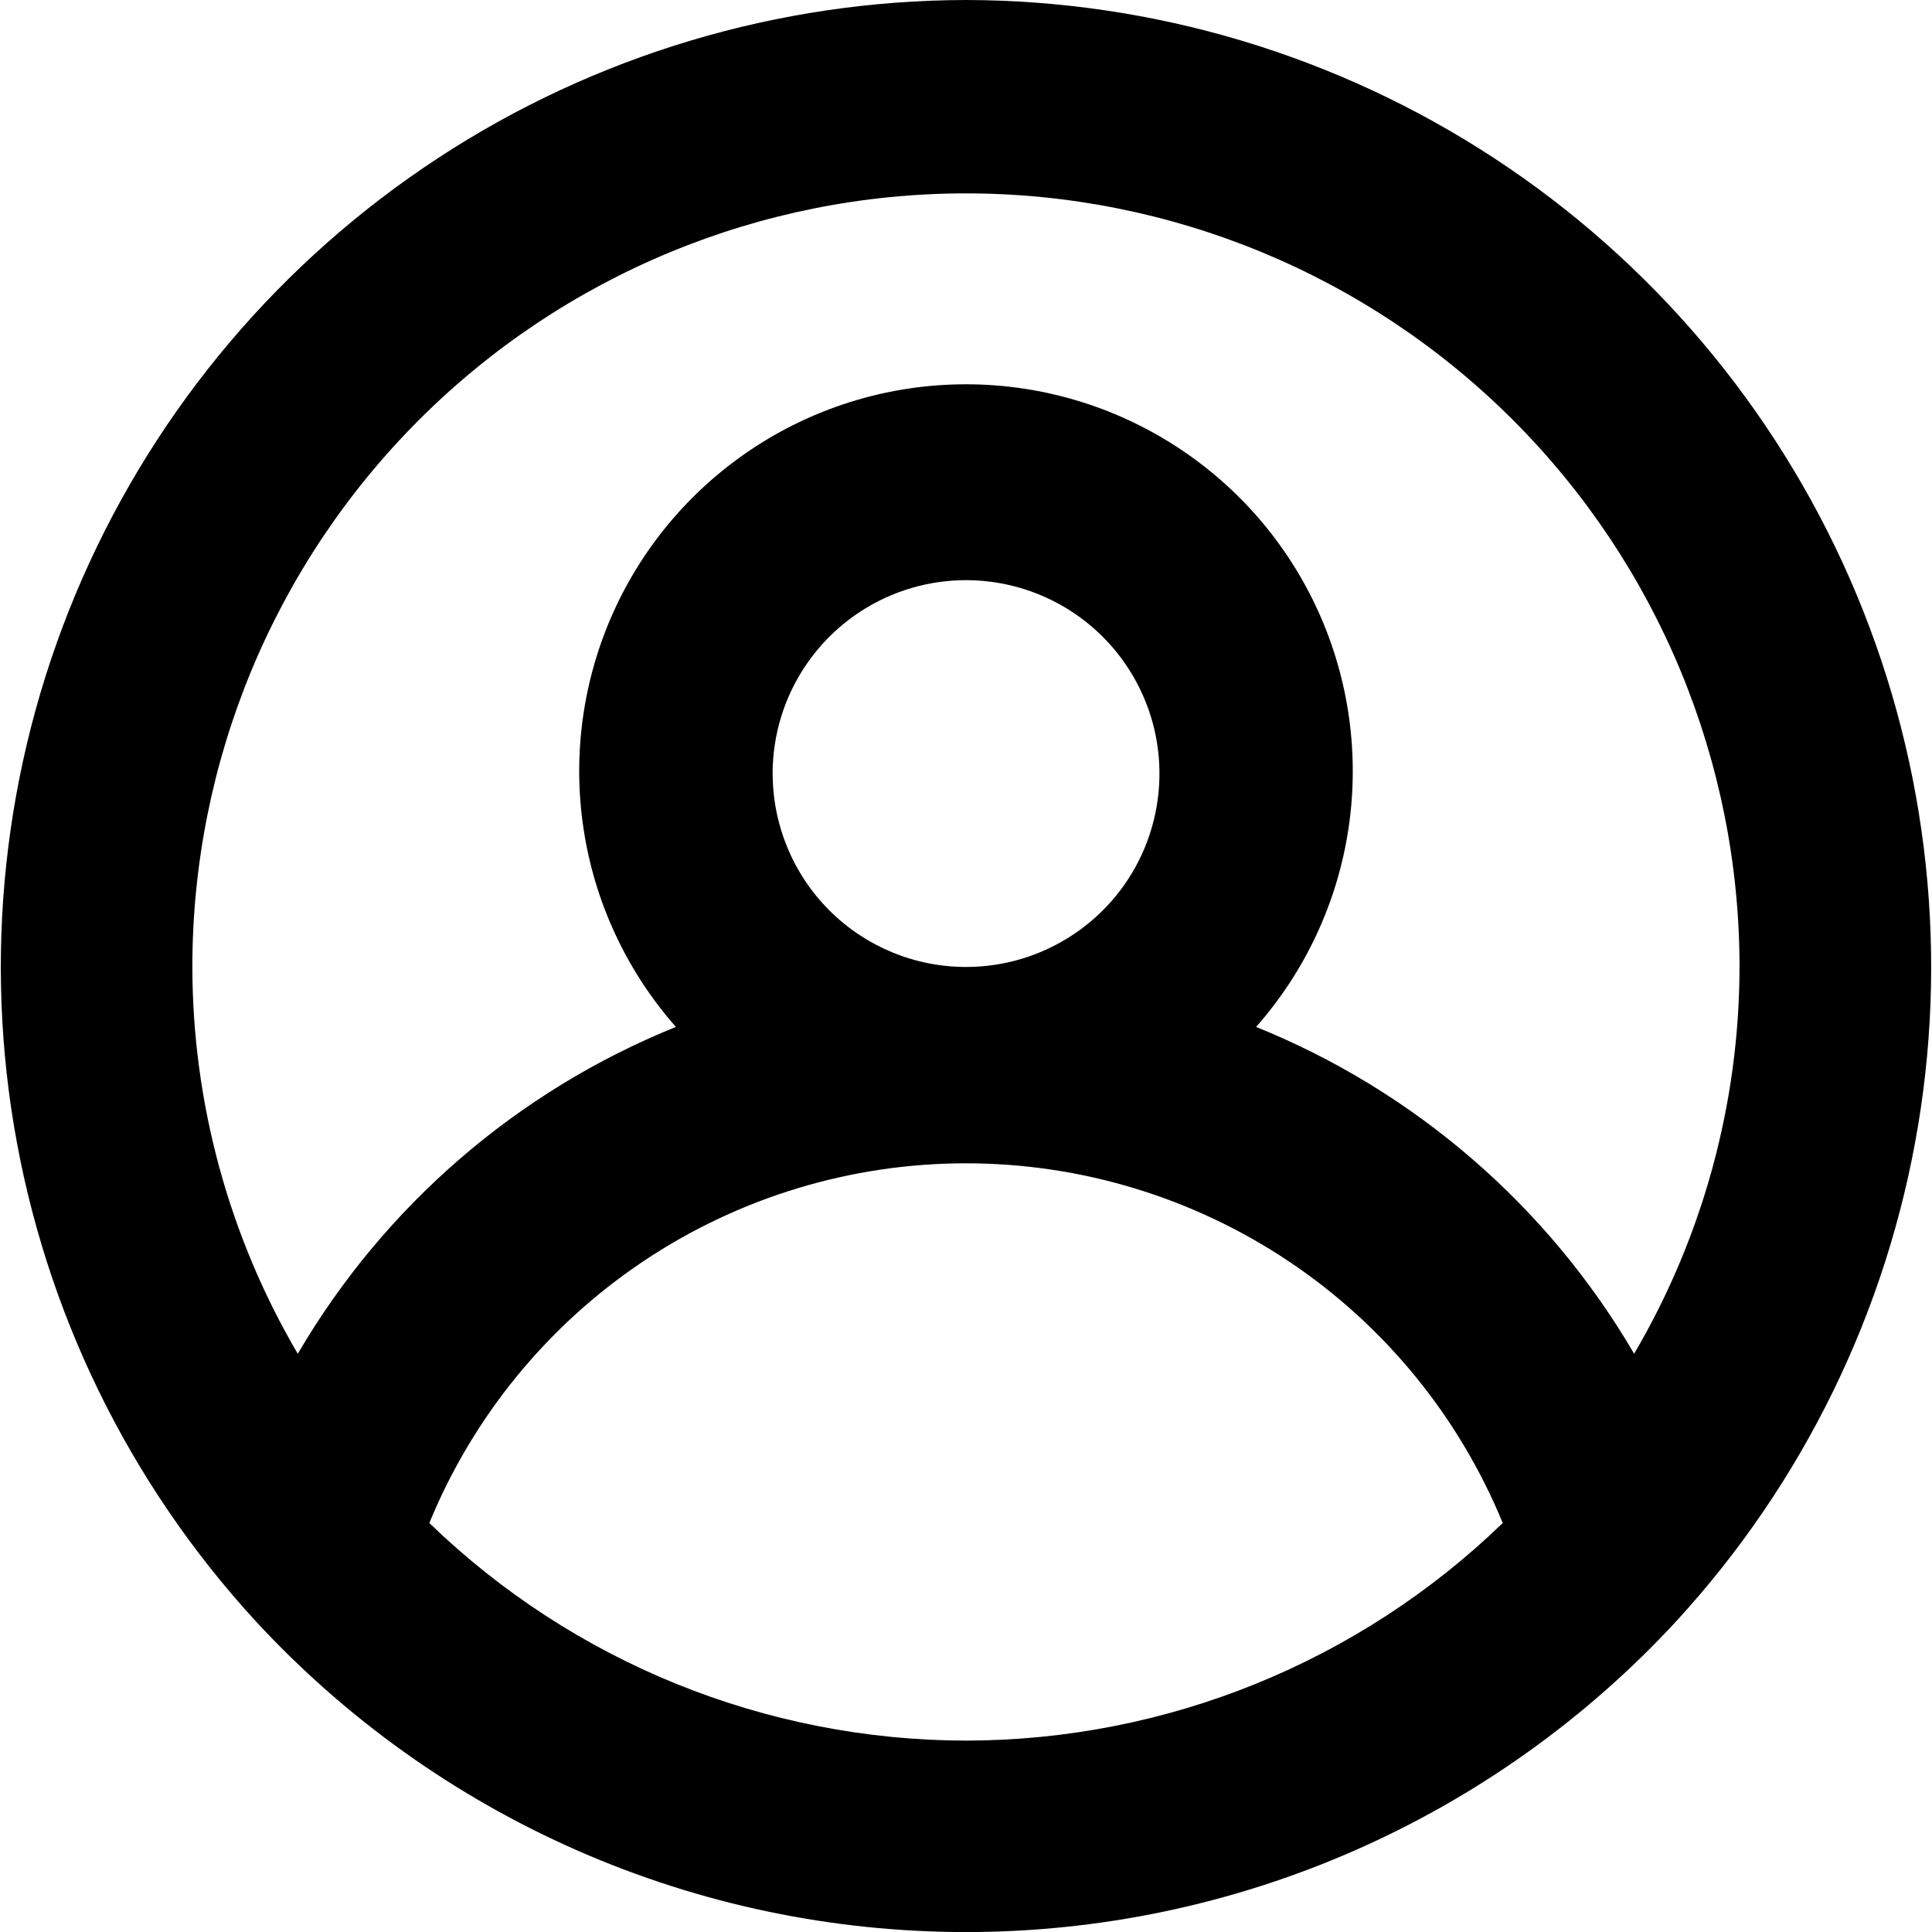 <!-- Generated by IcoMoon.io -->
<svg version="1.1" xmlns="http://www.w3.org/2000/svg" width="32" height="32" viewBox="0 0 32 32">
<title>user-circle</title>
<path d="M16 0c-3.106 0.006-6.144 0.915-8.743 2.617s-4.647 4.122-5.895 6.967c-1.248 2.845-1.641 5.991-1.132 9.056s1.898 5.915 3.998 8.204c1.5 1.626 3.32 2.923 5.346 3.811s4.214 1.346 6.426 1.346c2.212 0 4.4-0.458 6.426-1.346s3.847-2.185 5.346-3.811c2.1-2.289 3.489-5.14 3.998-8.204s0.115-6.211-1.132-9.056c-1.248-2.845-3.296-5.266-5.894-6.967s-5.637-2.611-8.743-2.617zM16 28.83c-3.318-0.005-6.505-1.297-8.889-3.604 0.724-1.763 1.956-3.27 3.538-4.331s3.445-1.627 5.351-1.627c1.905 0 3.768 0.567 5.351 1.627s2.814 2.568 3.539 4.331c-2.385 2.307-5.571 3.599-8.889 3.604zM12.797 12.813c0-0.634 0.188-1.253 0.54-1.78s0.852-0.937 1.438-1.18c0.585-0.242 1.229-0.306 1.851-0.182s1.192 0.429 1.64 0.877 0.753 1.019 0.877 1.64c0.123 0.621 0.060 1.265-0.182 1.851s-0.653 1.086-1.18 1.437c-0.527 0.352-1.146 0.54-1.78 0.54-0.85 0-1.664-0.337-2.265-0.938s-0.938-1.416-0.938-2.265zM27.067 22.423c-1.431-2.448-3.634-4.352-6.262-5.414 0.816-0.925 1.347-2.065 1.53-3.284s0.011-2.465-0.496-3.589c-0.507-1.124-1.328-2.077-2.364-2.746s-2.242-1.025-3.475-1.025c-1.233 0-2.44 0.356-3.475 1.025s-1.857 1.622-2.364 2.746-0.68 2.37-0.496 3.589c0.183 1.219 0.715 2.36 1.53 3.284-2.629 1.062-4.831 2.966-6.263 5.414-1.14-1.943-1.743-4.154-1.746-6.407 0-3.398 1.35-6.657 3.753-9.060s5.662-3.753 9.060-3.753c3.398 0 6.657 1.35 9.060 3.753s3.753 5.662 3.753 9.060c-0.003 2.253-0.605 4.464-1.746 6.407z"></path>
</svg>
